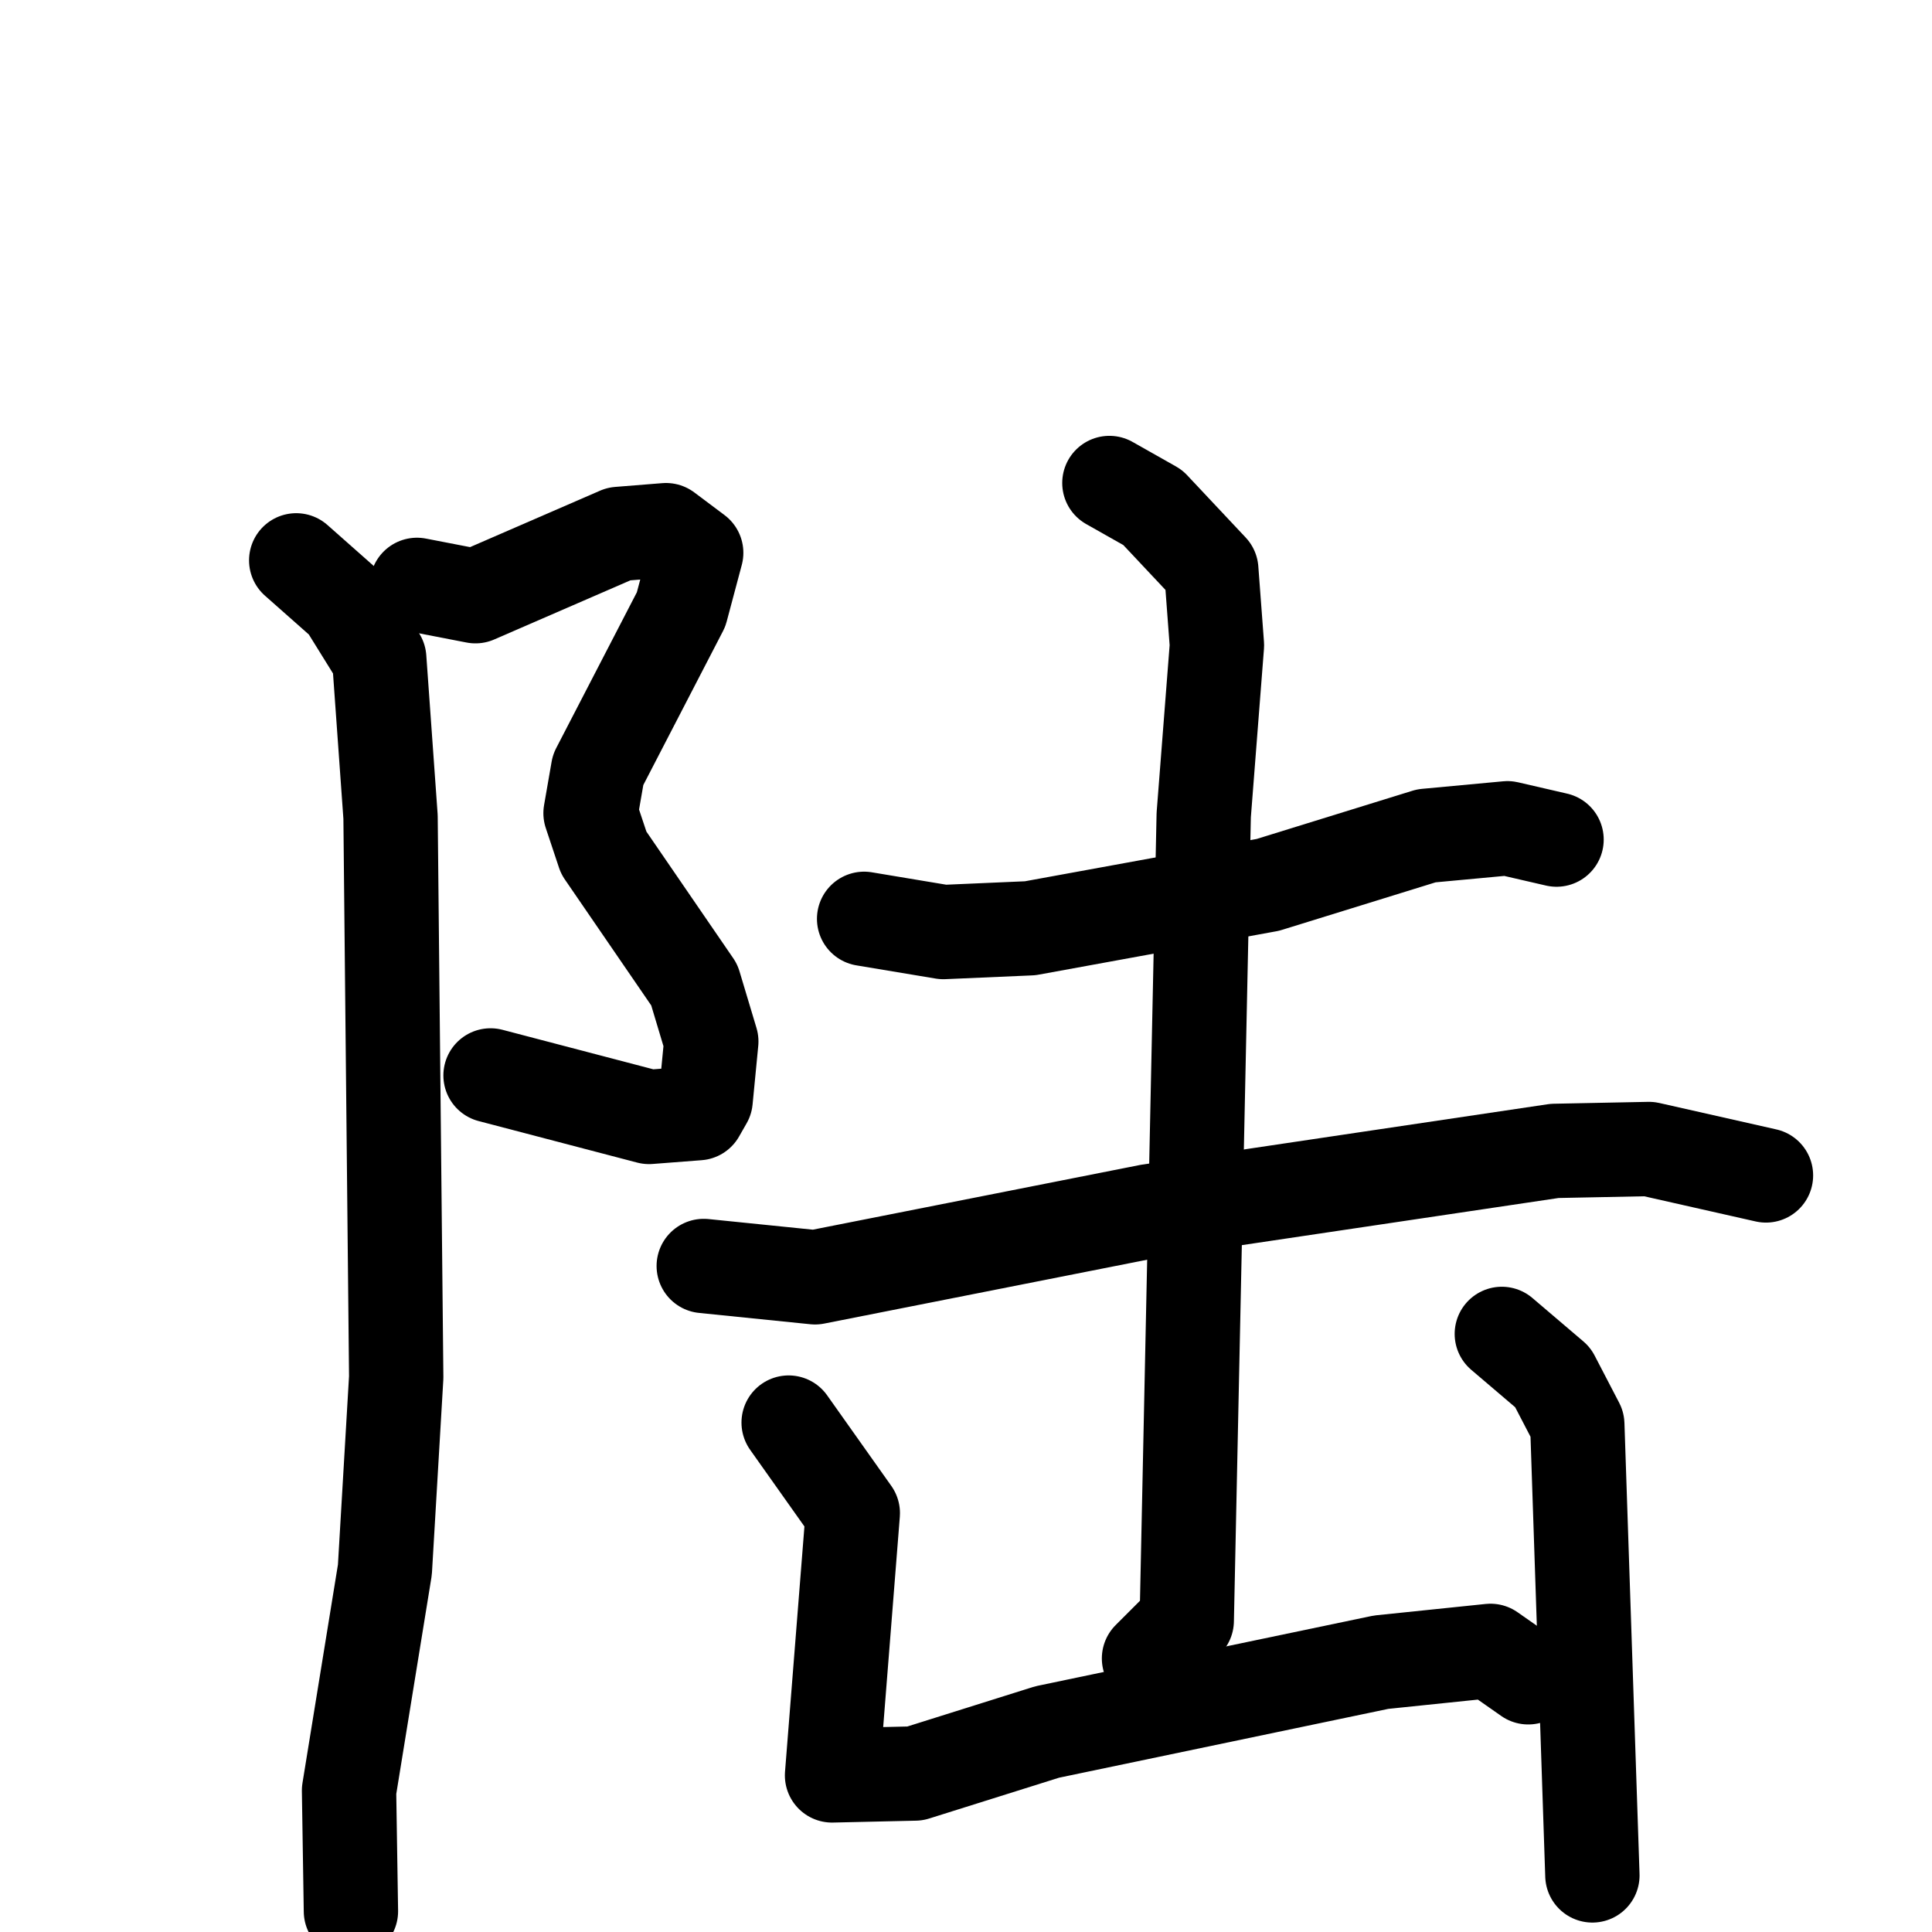<svg xmlns="http://www.w3.org/2000/svg" viewBox="0 0 1024 1024">
  <g style="fill:none;stroke:#000000;stroke-width:50;stroke-linecap:round;stroke-linejoin:round;" transform="scale(1, 1) translate(0, 0)">
    <path d="M 221.0,310.0 L 252.0,316.0 L 328.0,283.0 L 353.0,281.0 L 369.0,293.0 L 361.0,323.0 L 317.0,408.0 L 313.0,431.0 L 320.0,452.0 L 368.0,522.0 L 377.0,552.0 L 374.0,583.0 L 370.0,590.0 L 344.0,592.0 L 260.0,570.0"/>
    <path d="M 157.0,297.0 L 183.0,320.0 L 201.0,349.0 L 207.0,433.0 L 210.0,730.0 L 204.0,832.0 L 185.0,949.0 L 186.0,1013.0"/>
    <path d="M 458.0,487.0 L 500.0,494.0 L 546.0,492.0 L 672.0,469.0 L 756.0,443.0 L 799.0,439.0 L 825.0,445.0"/>
    <path d="M 373.0,671.0 L 432.0,677.0 L 609.0,642.0 L 824.0,610.0 L 874.0,609.0 L 936.0,623.0"/>
    <path d="M 588.0,256.0 L 611.0,269.0 L 642.0,302.0 L 645.0,342.0 L 638.0,432.0 L 629.0,859.0 L 609.0,879.0"/>
    <path d="M 418.0,754.0 L 452.0,802.0 L 441.0,941.0 L 485.0,940.0 L 555.0,918.0 L 732.0,881.0 L 790.0,875.0 L 810.0,889.0"/>
    <path d="M 796.0,707.0 L 823.0,730.0 L 836.0,755.0 L 844.0,994.0"/>
  </g>
</svg>
